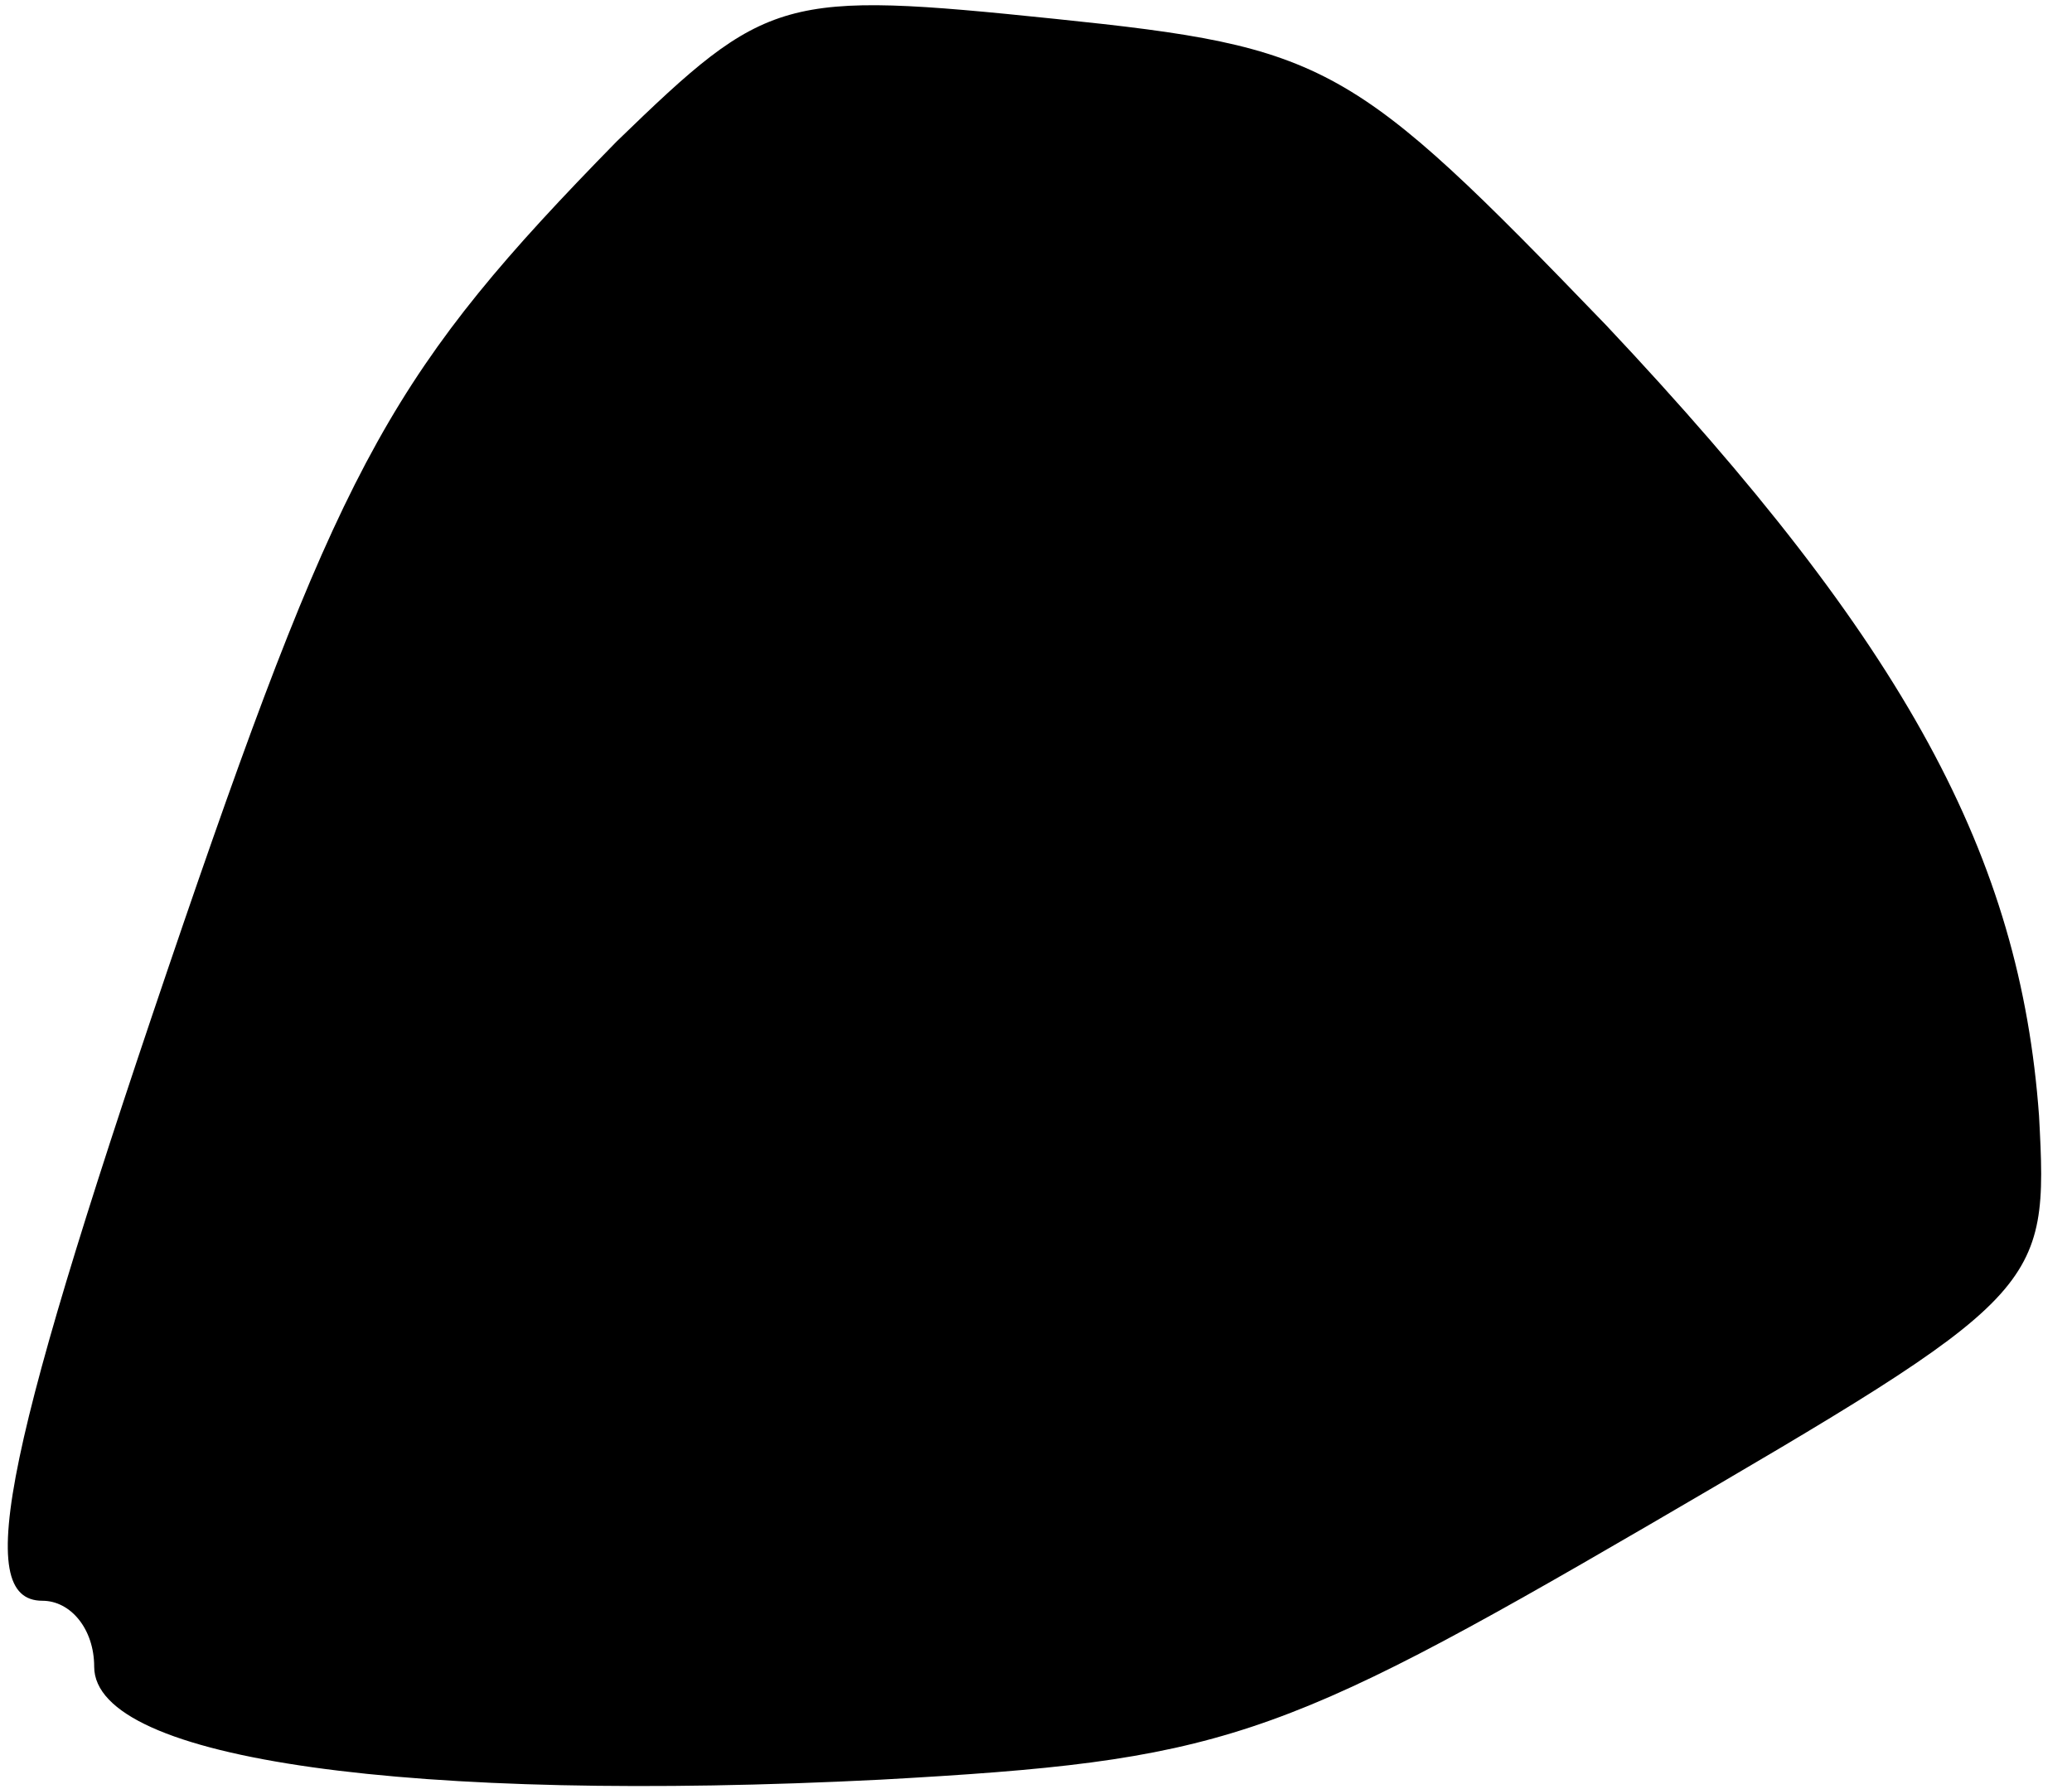<?xml version="1.0" standalone="no"?>
<!DOCTYPE svg PUBLIC "-//W3C//DTD SVG 20010904//EN"
 "http://www.w3.org/TR/2001/REC-SVG-20010904/DTD/svg10.dtd">
<svg version="1.0" xmlns="http://www.w3.org/2000/svg"
 width="44pt" height="38pt" viewBox="0 0 44 38"
 preserveAspectRatio="xMidYMid meet">
<g transform="translate(0,38) scale(0.1,-0.1)"
fill="#000000" stroke="none">
<path fill="#000000" stroke="none" d="M131 350 c-47 -48 -58 -67 -92 -166
-38 -111 -45 -144 -30 -144 6 0 11 -6 11 -14 0 -20 68 -29 167 -24 72 4 84 8
163 54 84 49 85 50 83 87 -4 55 -28 100 -92 168 -54 56 -59 59 -117 65 -58 6
-61 5 -93 -26z"/>
</g>
</svg>
